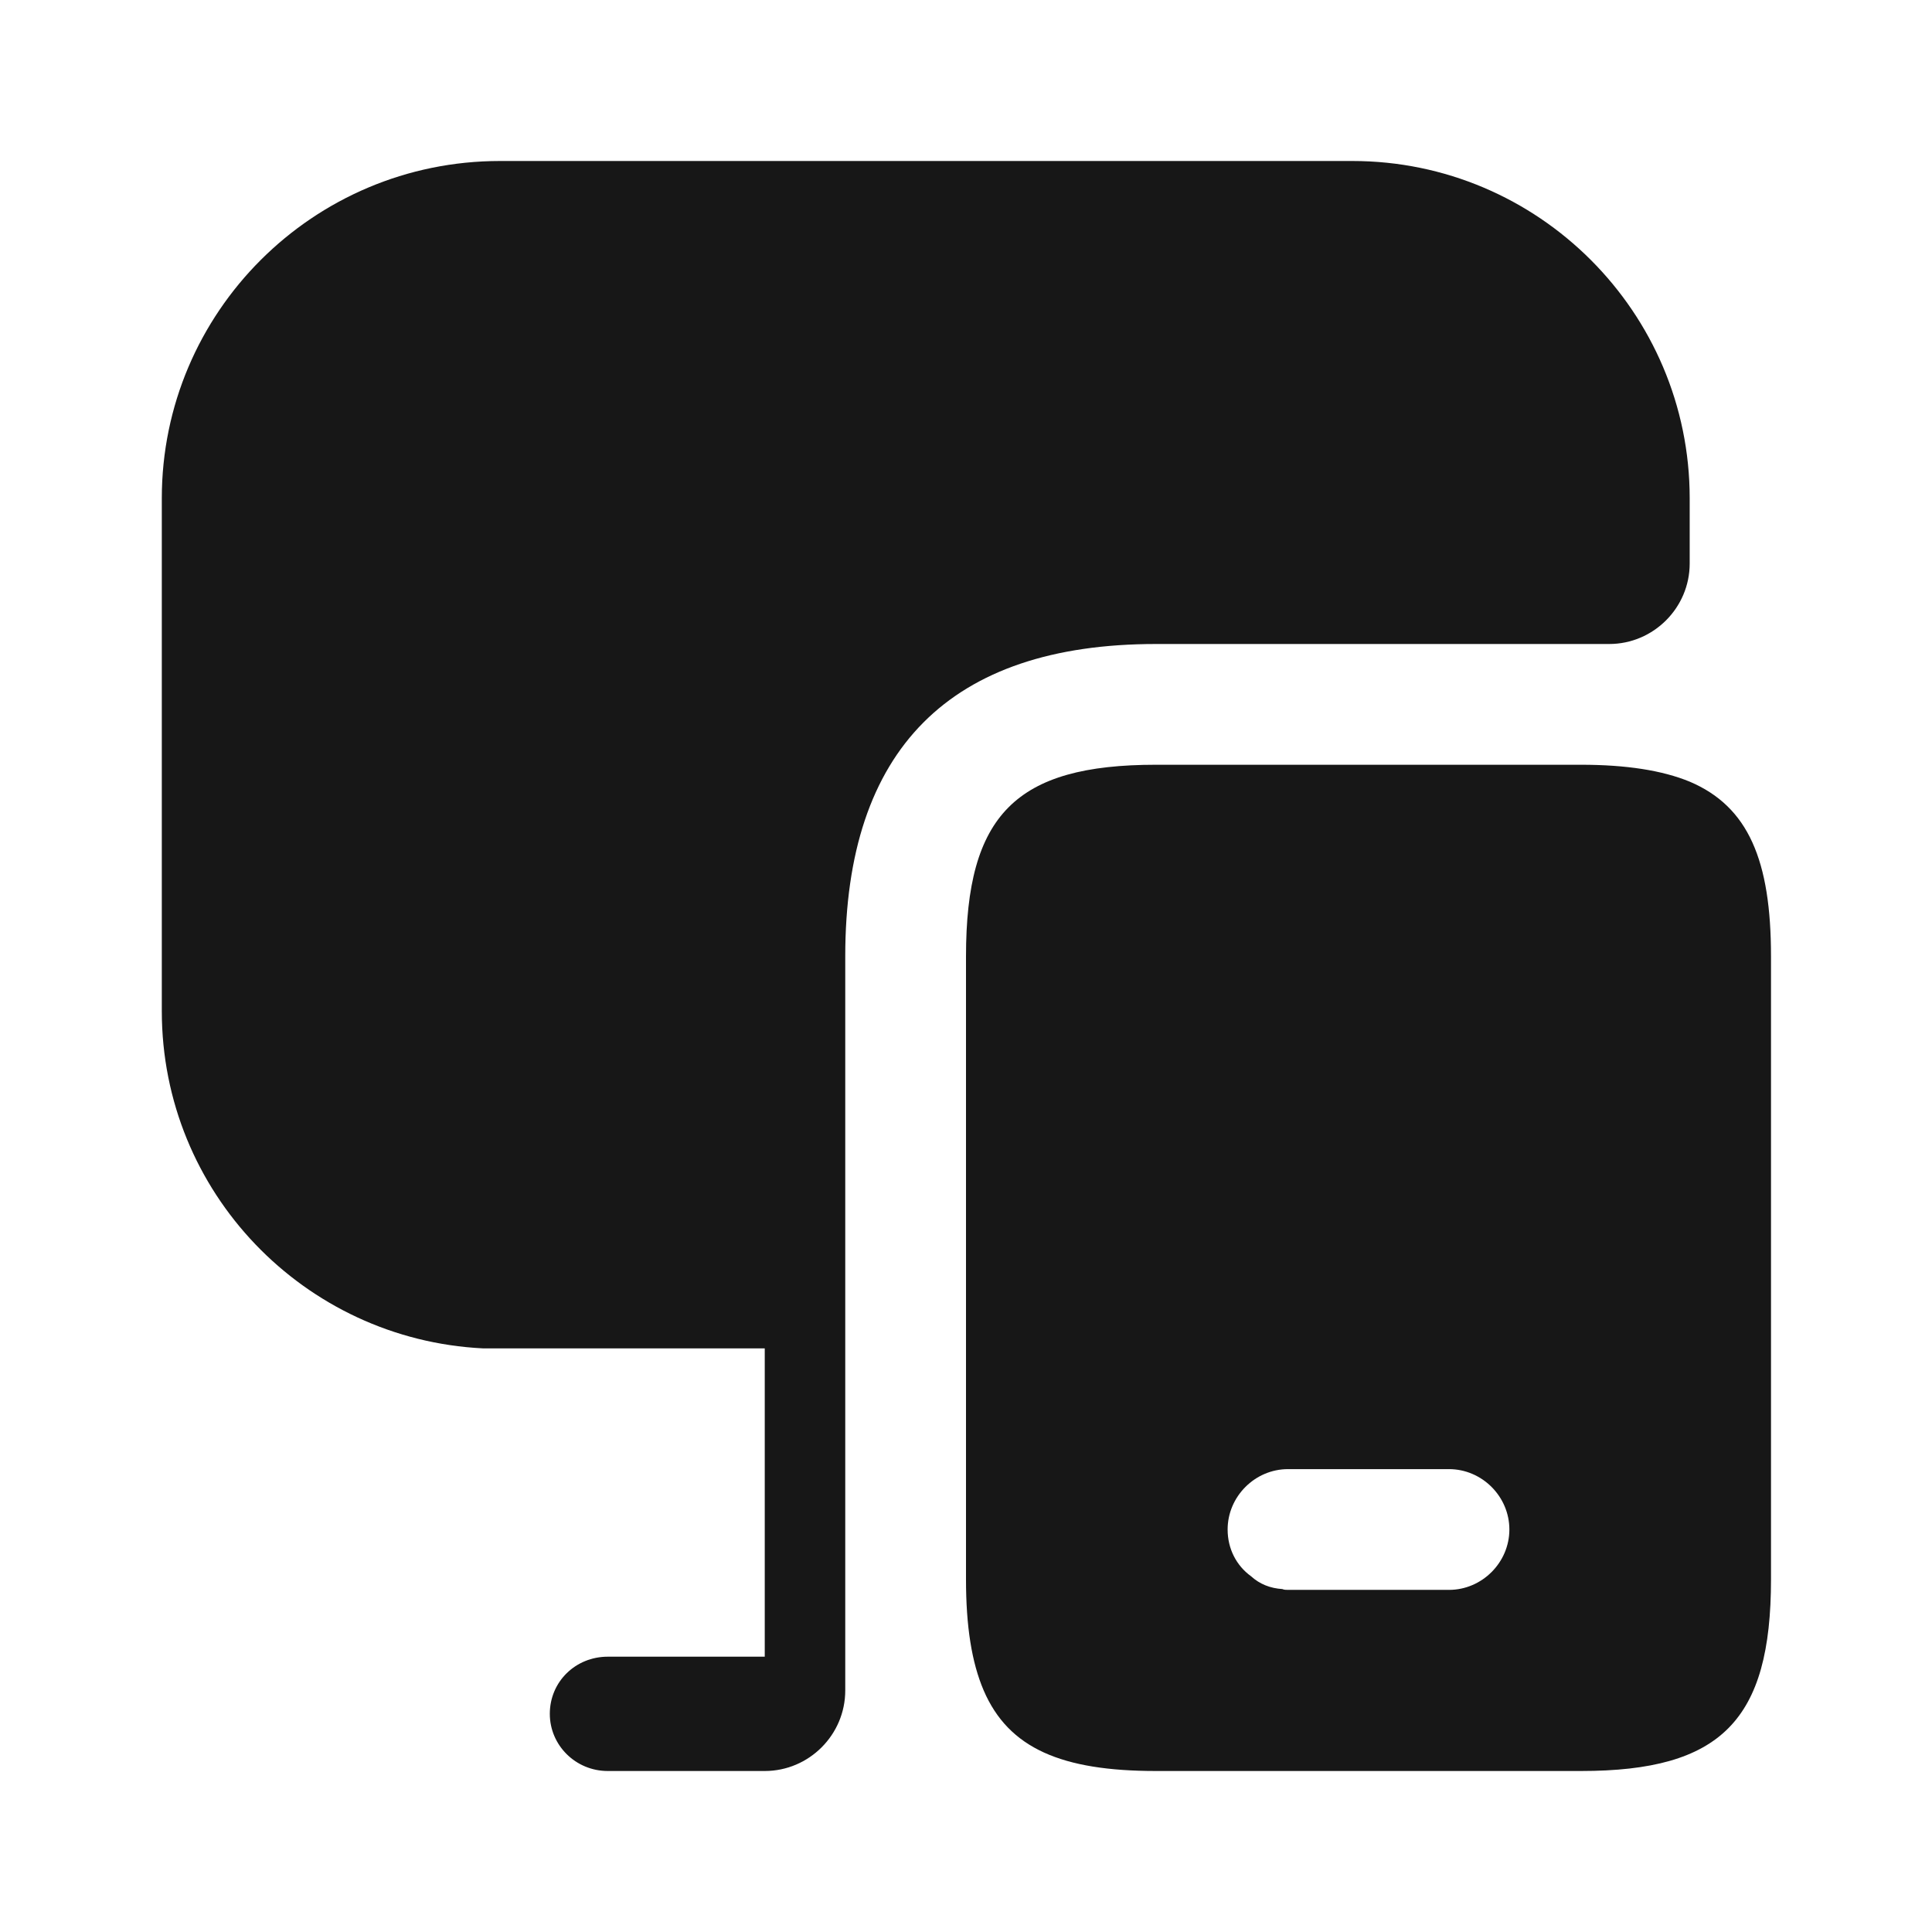 <svg width="24" height="24" viewBox="0 0 24 24" fill="none" xmlns="http://www.w3.org/2000/svg">
<path d="M20.99 9.71C20.65 9.57 20.2 9.5 19.64 9.5H14.36C12.62 9.5 12 10.12 12 11.88V19.62C12 20.2 12.07 20.65 12.22 21C12.53 21.72 13.19 22 14.36 22H19.64C21.38 22 22 21.37 22 19.62V11.88C22 10.69 21.72 10.02 20.99 9.71ZM18 19.75H16C15.98 19.75 15.95 19.75 15.93 19.74C15.78 19.73 15.65 19.68 15.54 19.58C15.36 19.45 15.25 19.24 15.25 19C15.25 18.59 15.59 18.25 16 18.25H18C18.41 18.25 18.75 18.59 18.75 19C18.75 19.41 18.41 19.75 18 19.75Z" fill="#171717"/>
<path d="M20.99 6.19V7C20.99 7.55 20.54 8 19.99 8H14.36C11.8 8 10.5 9.31 10.5 11.88V21C10.5 21.55 10.05 22 9.5 22H7.55C7.15 22 6.83 21.68 6.83 21.29C6.83 20.89 7.15 20.58 7.55 20.58H9.5V16.75H6C3.78 16.64 2.01 14.81 2.01 12.56V6.19C2.01 3.88 3.89 2 6.21 2H16.8C19.11 2 20.99 3.88 20.99 6.19Z" fill="#171717"/>
</svg>
